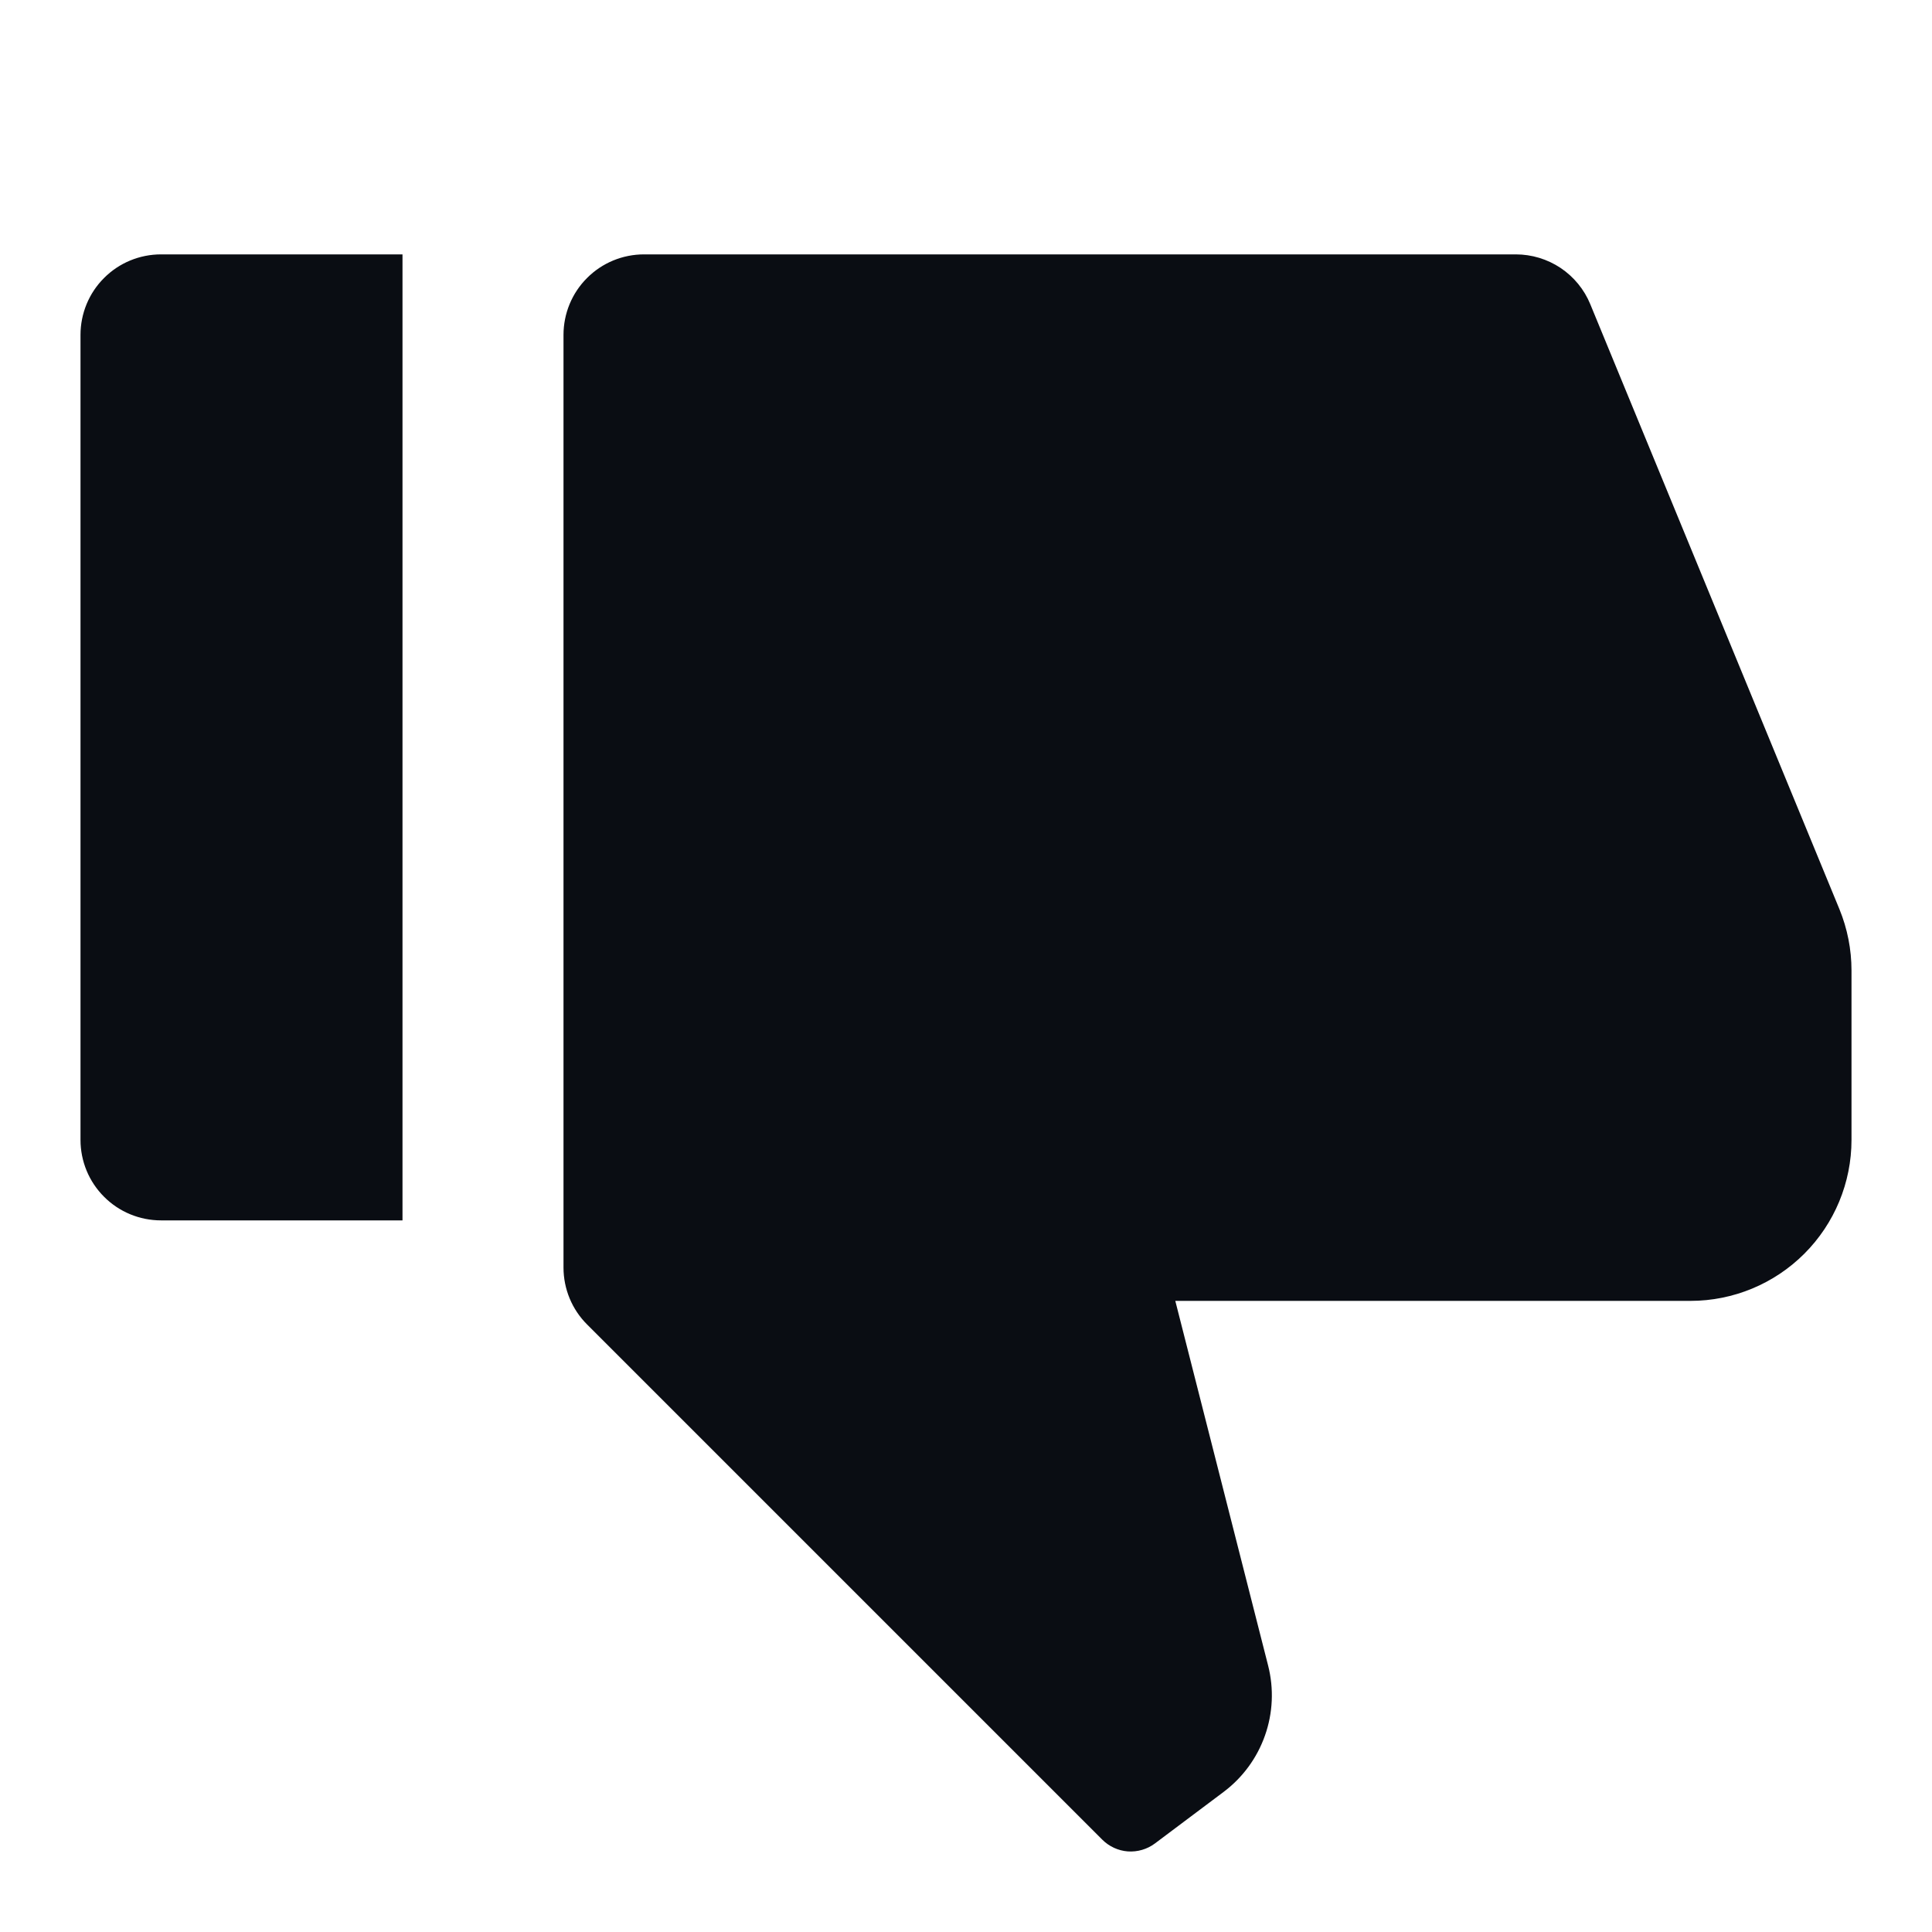 <svg width="24" height="24" viewBox="0 0 24 24" fill="none" xmlns="http://www.w3.org/2000/svg">
<path d="M2 15.16H5V3.16H2C1.735 3.16 1.48 3.265 1.293 3.453C1.105 3.64 1 3.895 1 4.16V14.16C1 14.425 1.105 14.68 1.293 14.867C1.48 15.055 1.735 15.16 2 15.16ZM7.293 16.453L13.693 22.853C13.778 22.938 13.891 22.99 14.011 22.999C14.131 23.007 14.251 22.972 14.347 22.9L15.2 22.26C15.437 22.082 15.616 21.838 15.714 21.559C15.813 21.279 15.826 20.977 15.753 20.69L14.6 16.16H21C21.53 16.16 22.039 15.949 22.414 15.574C22.789 15.199 23 14.691 23 14.16V12.056C23 11.795 22.949 11.536 22.85 11.294L19.755 3.779C19.68 3.596 19.551 3.439 19.387 3.329C19.222 3.219 19.028 3.16 18.83 3.16H8C7.735 3.16 7.48 3.265 7.293 3.453C7.105 3.64 7 3.895 7 4.16V15.746C7 16.011 7.105 16.266 7.293 16.453Z" fill="#0A0D13"/>
</svg>
